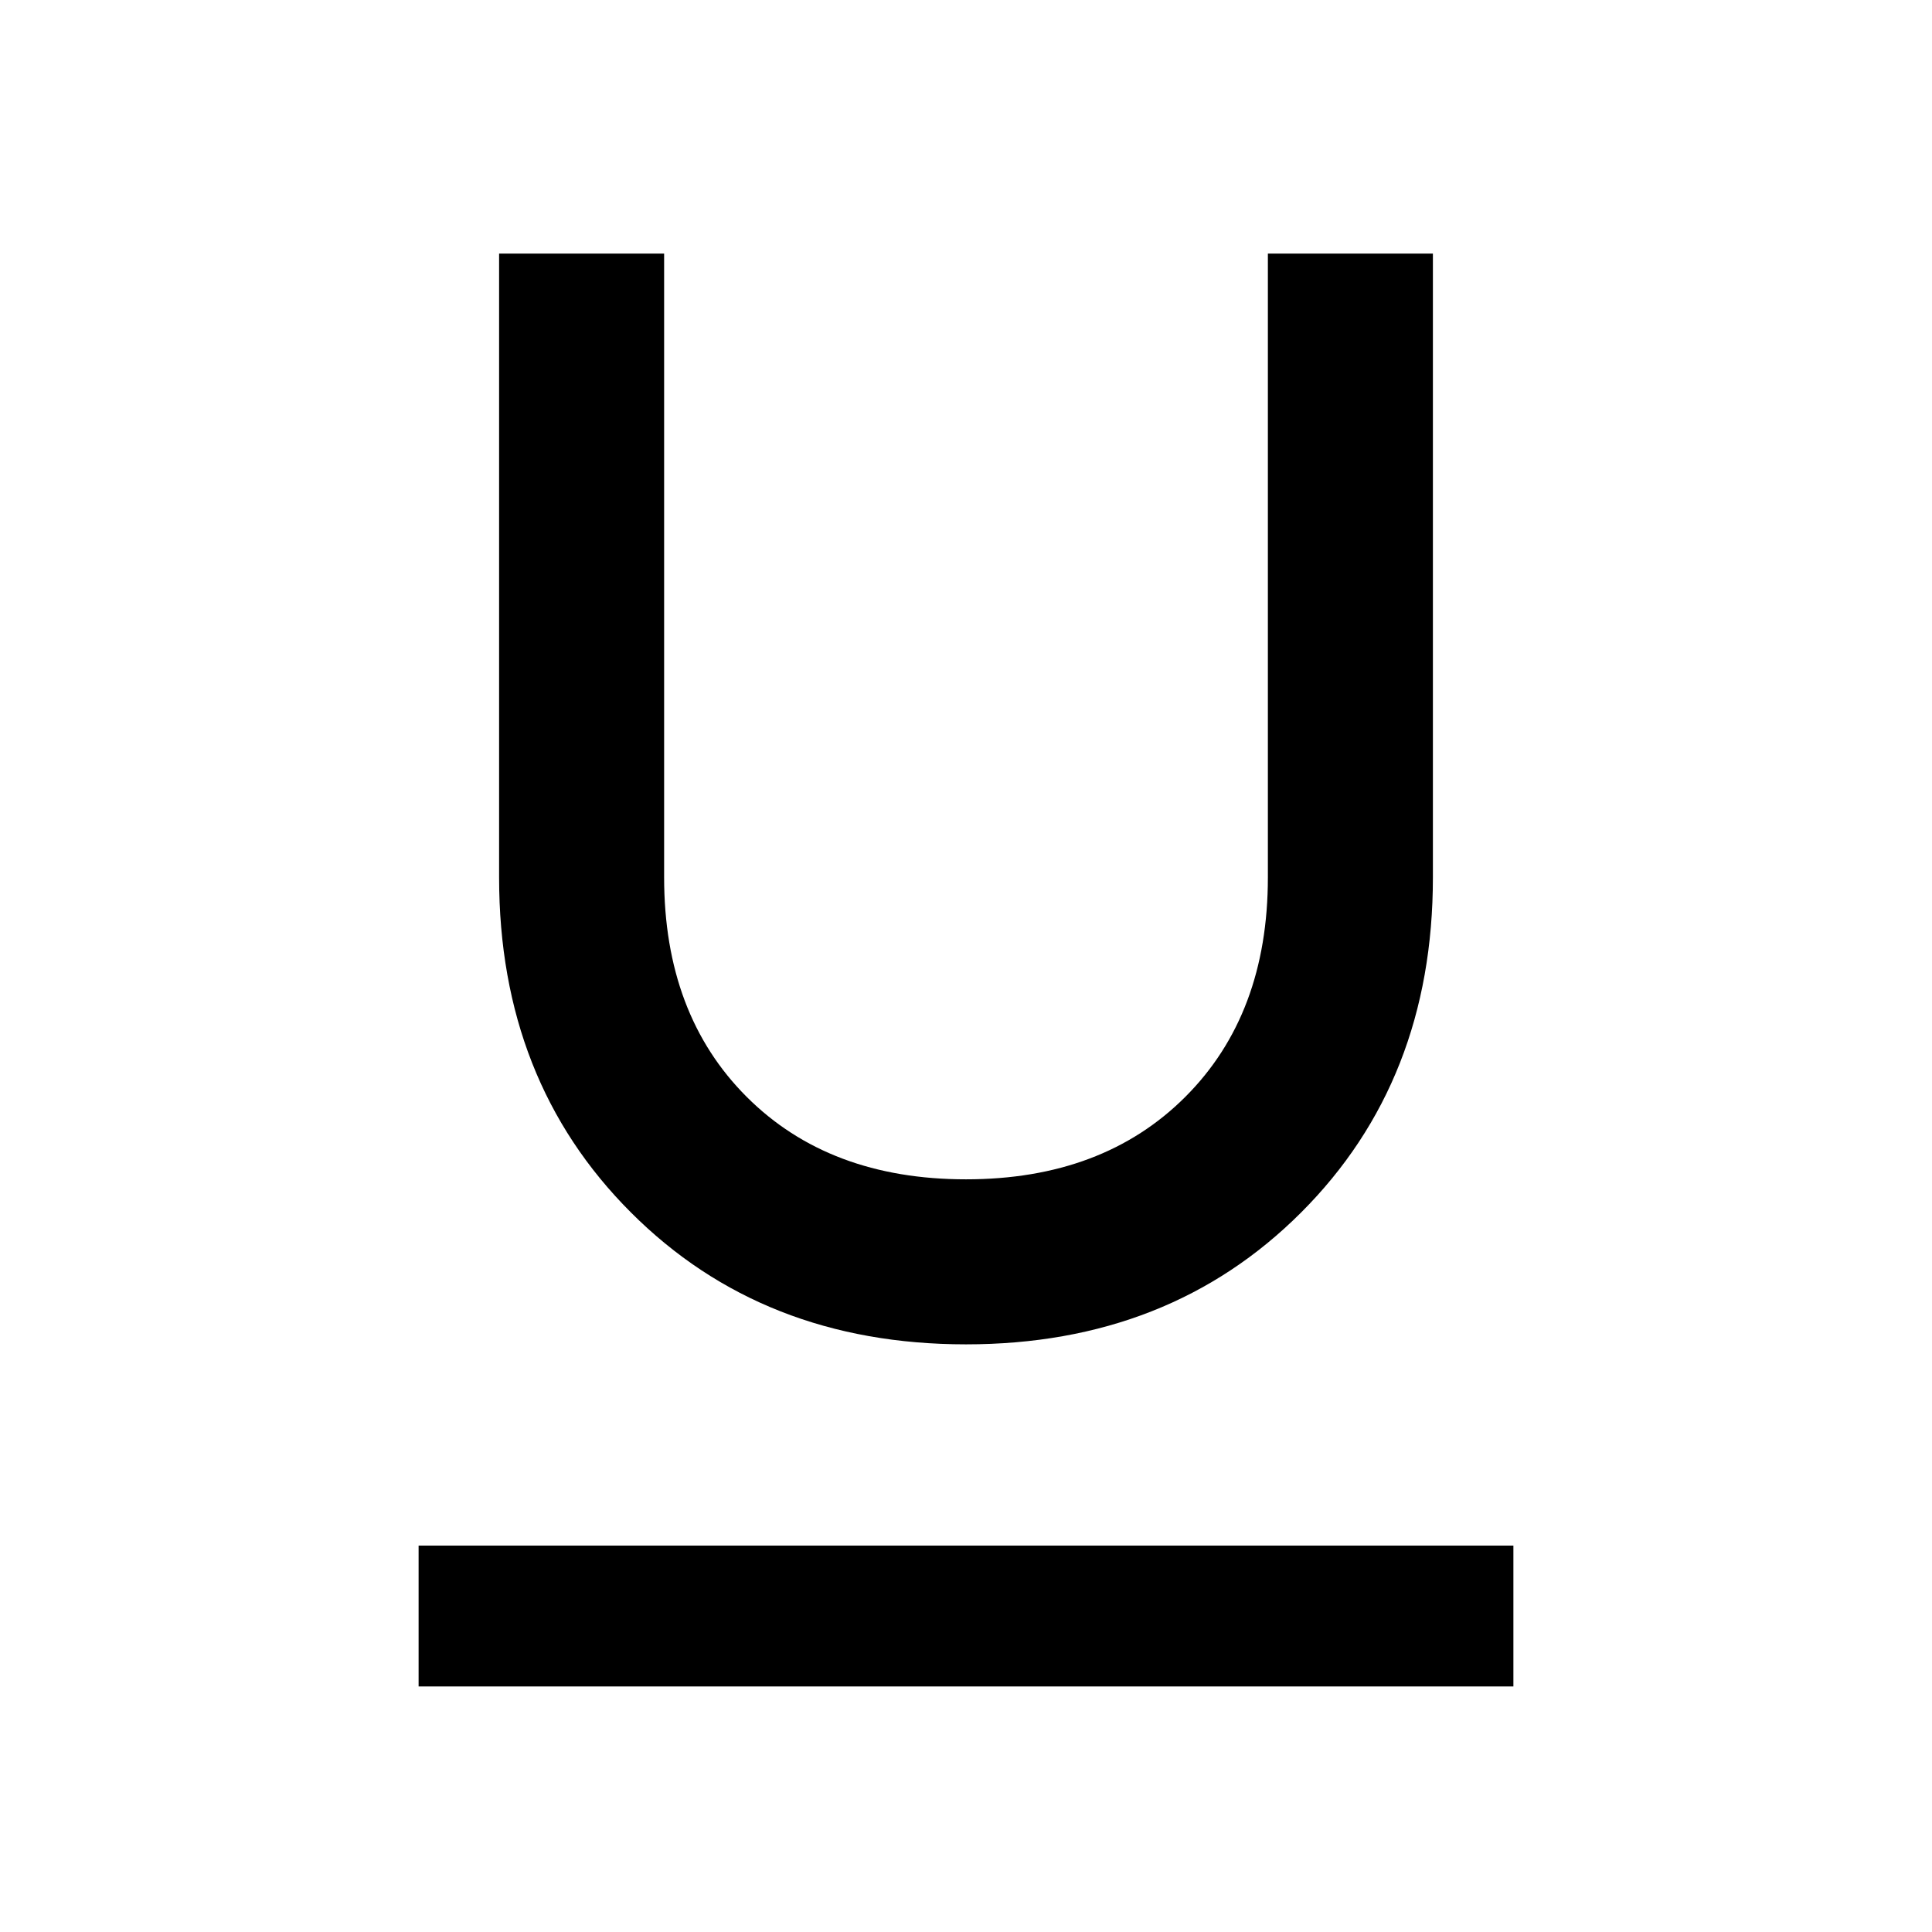 <svg xmlns="http://www.w3.org/2000/svg" height="24" width="24"><path d="M12 16.7Q9.475 16.7 7.838 15.062Q6.2 13.425 6.2 10.9V3.15H8.25V10.9Q8.25 12.6 9.275 13.625Q10.3 14.65 12 14.65Q13.7 14.65 14.725 13.625Q15.75 12.6 15.75 10.9V3.15H17.8V10.9Q17.8 13.425 16.163 15.062Q14.525 16.7 12 16.7ZM5.2 20.95V19.2H18.8V20.95Z"/></svg>